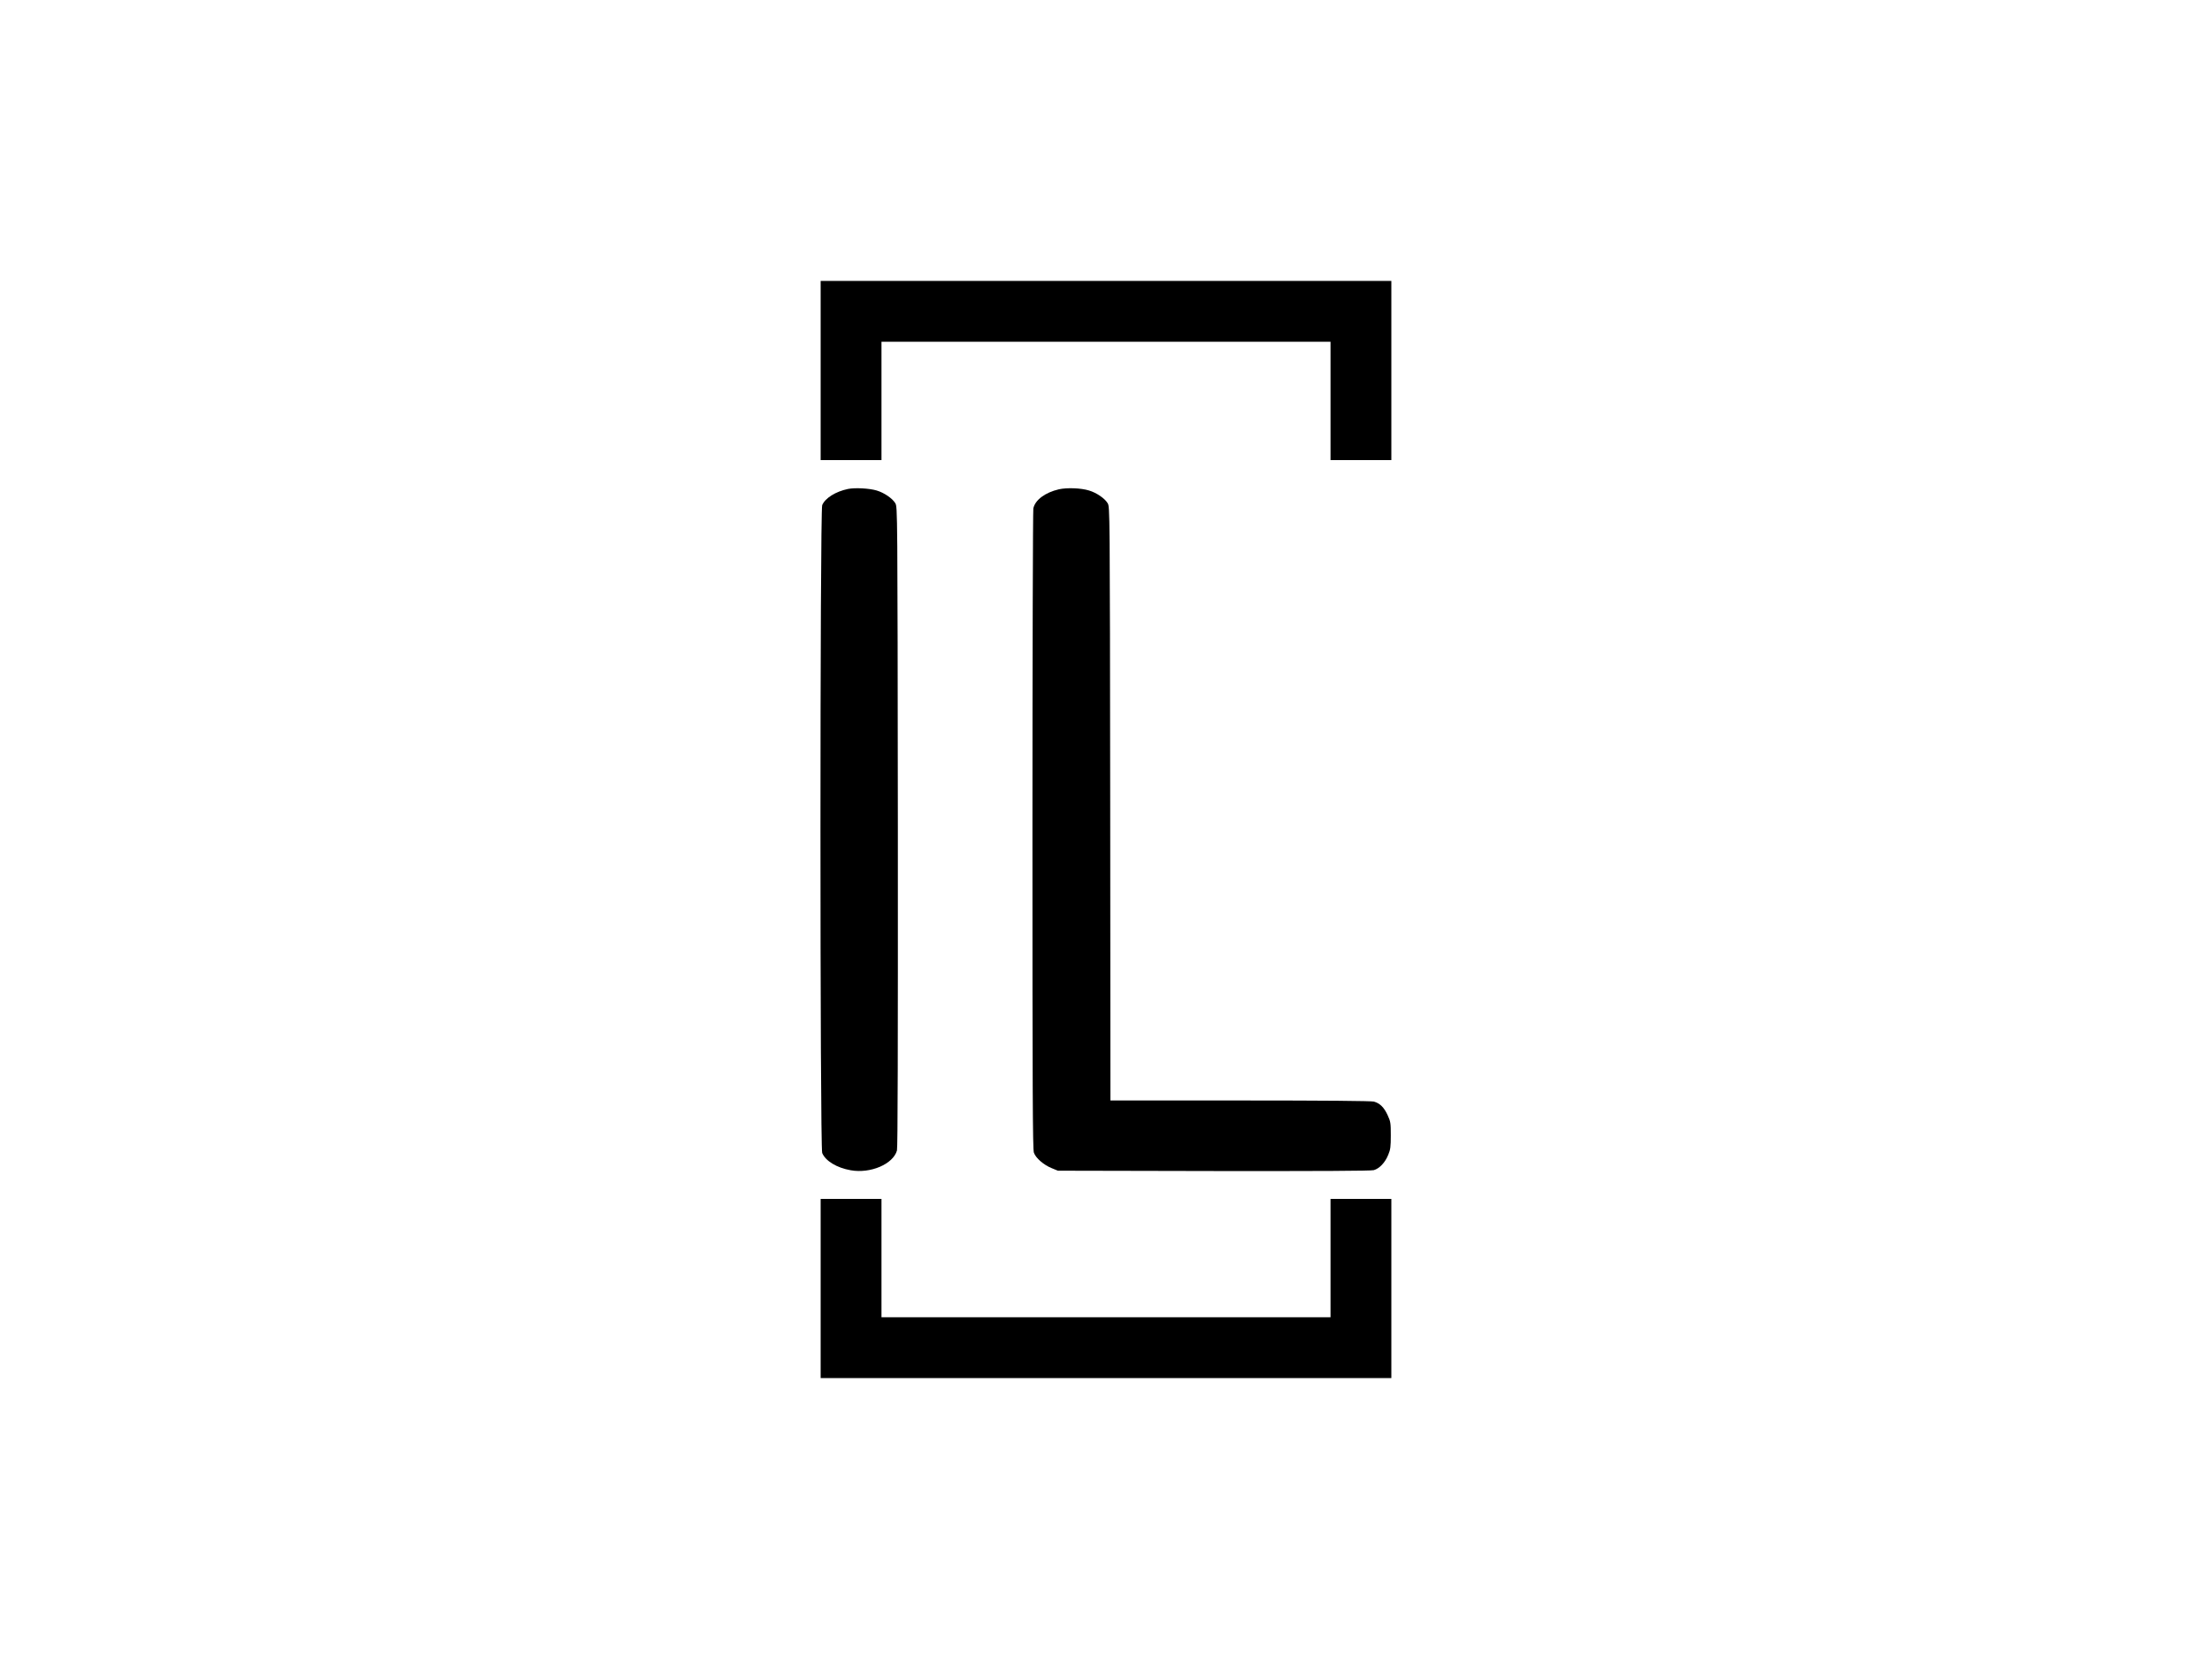 <?xml version="1.0" standalone="no"?>
<!DOCTYPE svg PUBLIC "-//W3C//DTD SVG 20010904//EN"
 "http://www.w3.org/TR/2001/REC-SVG-20010904/DTD/svg10.dtd">
<svg version="1.0" xmlns="http://www.w3.org/2000/svg"
 width="2000pt" height="1500pt" viewBox="0 0 2000 1500"
 preserveAspectRatio="xMidYMid meet">

<g transform="translate(0,1500) scale(0.1,-0.1)"
fill="#000000" stroke="none">
<path d="M7420 11650 l0 -810 275 0 275 0 0 535 0 535 2030 0 2030 0 0 -535 0
-535 275 0 275 0 0 810 0 810 -2580 0 -2580 0 0 -810z"/>
<path d="M7667 10579 c-111 -23 -206 -82 -233 -146 -21 -50 -21 -5807 0 -5858
30 -72 132 -134 258 -156 179 -32 384 56 418 179 7 28 9 916 8 2928 -3 2887
-3 2889 -23 2924 -26 44 -101 95 -168 115 -66 20 -197 27 -260 14z"/>
<path d="M9574 10576 c-124 -29 -215 -96 -231 -173 -4 -21 -8 -1332 -8 -2913
0 -2356 2 -2882 13 -2912 17 -49 89 -111 161 -140 l56 -23 1408 -3 c962 -1
1421 1 1448 8 51 14 103 69 131 139 20 47 23 74 23 176 0 111 -2 125 -29 183
-33 71 -69 106 -124 122 -24 6 -434 10 -1209 10 l-1173 0 -2 2683 c-3 2679 -3
2682 -23 2717 -26 44 -101 95 -168 115 -74 23 -200 27 -273 11z"/>
<path d="M7420 3350 l0 -810 2580 0 2580 0 0 810 0 810 -275 0 -275 0 0 -535
0 -535 -2030 0 -2030 0 0 535 0 535 -275 0 -275 0 0 -810z"/>
</g>
</svg>
